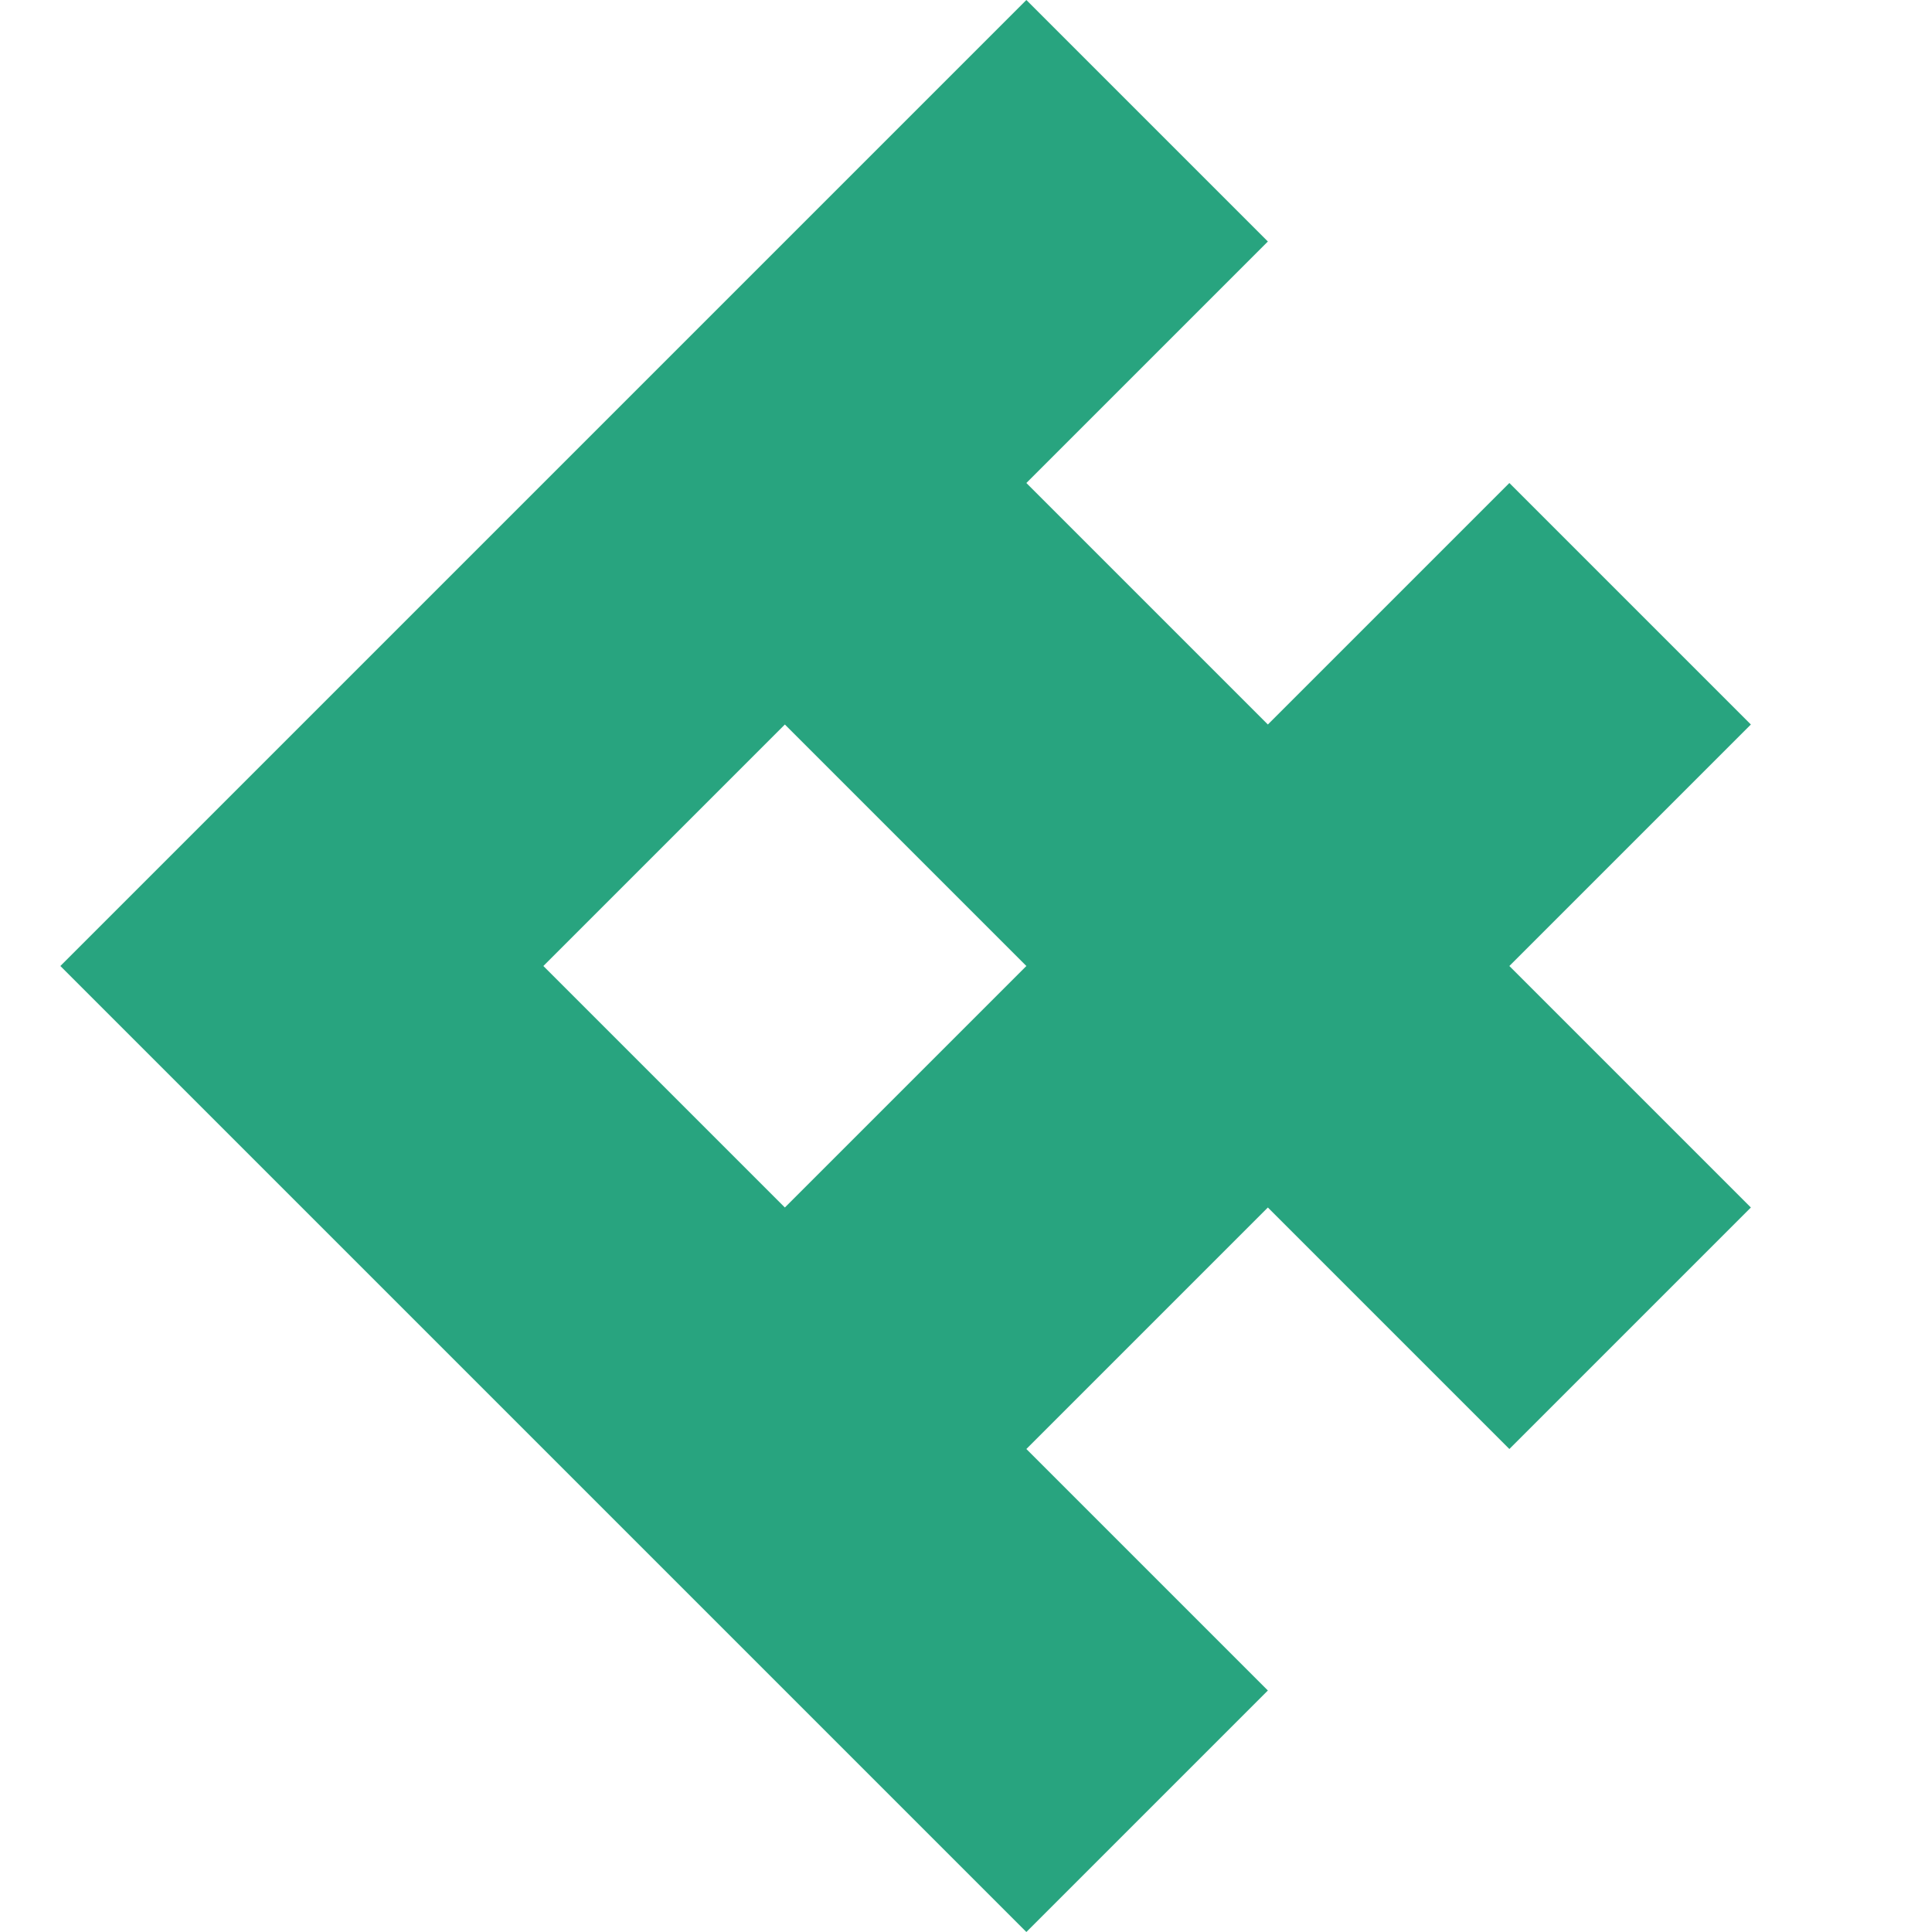 <svg width="32" height="32" viewBox="0 0 32 32" fill="none" xmlns="http://www.w3.org/2000/svg">
<path fill-rule="evenodd" clip-rule="evenodd" d="M17 0L21 4L17 8L21 12L25 8L29 12L25 16L29 20L25 24L21 20L17 24L21 28L17 32L1 16L17 0ZM9 16L13 20L17 16L13 12L9 16Z" fill="#28A47F"/>
</svg>

